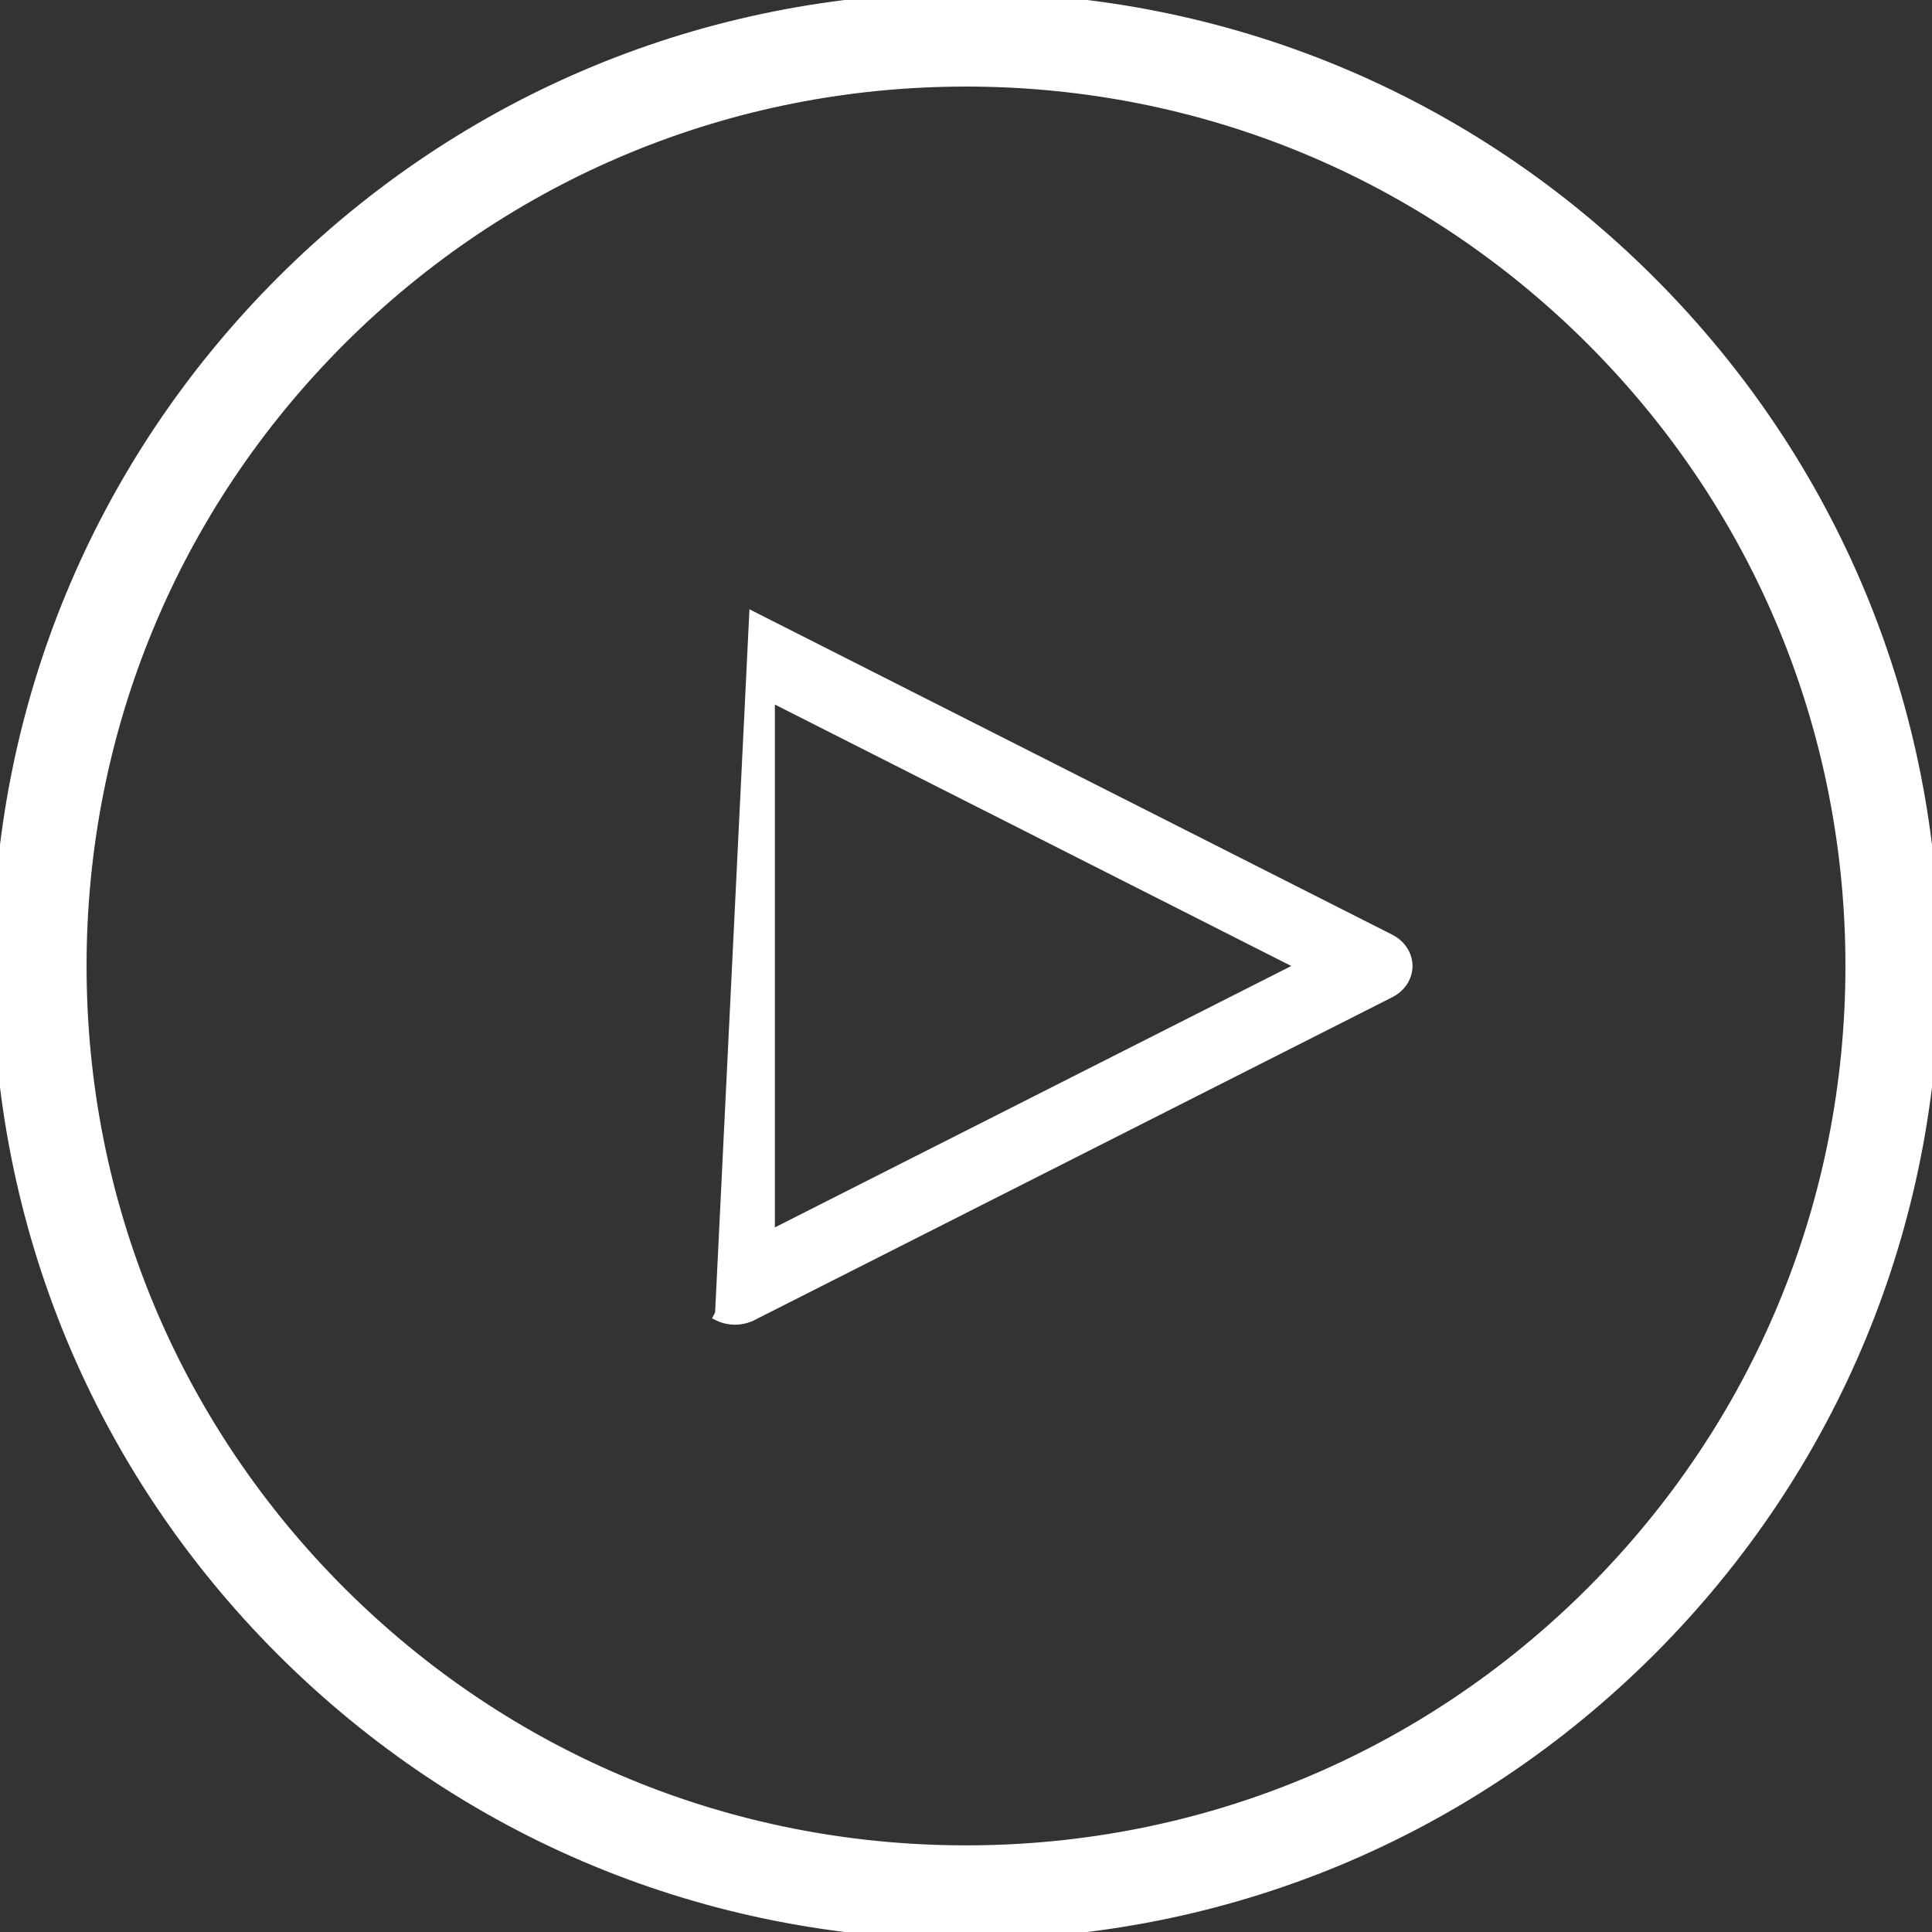 <svg width="26" height="26" viewBox="0 0 26 26" fill="none" xmlns="http://www.w3.org/2000/svg">
<rect x="0" y="0" width="26" height="26" fill="#333333" stroke="none"/>
<g clip-path="url(#clip0)">
<path d="M10.132 8.279L10.132 8.279L9.673 17.676L9.65 17.72C9.65 17.72 9.65 17.72 9.65 17.72C9.725 17.758 9.809 17.777 9.891 17.777C9.974 17.777 10.057 17.758 10.132 17.72L10.11 17.676L10.132 17.72L18.713 13.376C18.863 13.3 18.959 13.158 18.959 13C18.959 12.842 18.863 12.699 18.713 12.623L10.132 8.279ZM10.378 9.4L17.488 13L10.378 16.599V9.4Z" fill="white" stroke="white" stroke-width="0.1"/>
<path d="M3.772 22.228C6.237 24.692 9.514 26.05 13 26.05C16.486 26.05 19.763 24.692 22.228 22.228C24.693 19.763 26.05 16.486 26.05 13C26.05 9.514 24.693 6.237 22.228 3.772C19.763 1.307 16.486 -0.05 13 -0.05C9.514 -0.05 6.237 1.308 3.772 3.772C1.308 6.237 -0.05 9.514 -0.05 13C-0.05 16.486 1.308 19.763 3.772 22.228ZM4.596 4.596C6.841 2.352 9.825 1.115 13 1.115C16.175 1.115 19.159 2.352 21.404 4.596C23.648 6.841 24.885 9.825 24.885 13C24.885 16.175 23.648 19.159 21.404 21.404C19.159 23.648 16.175 24.884 13 24.884C9.825 24.884 6.841 23.648 4.596 21.404C2.352 19.159 1.115 16.175 1.115 13C1.115 9.825 2.352 6.841 4.596 4.596Z" fill="white" stroke="white" stroke-width="0.1"/>
</g>
<defs>
<clipPath id="clip0">
<rect width="26" height="26" fill="white"/>
</clipPath>
</defs>
</svg>
